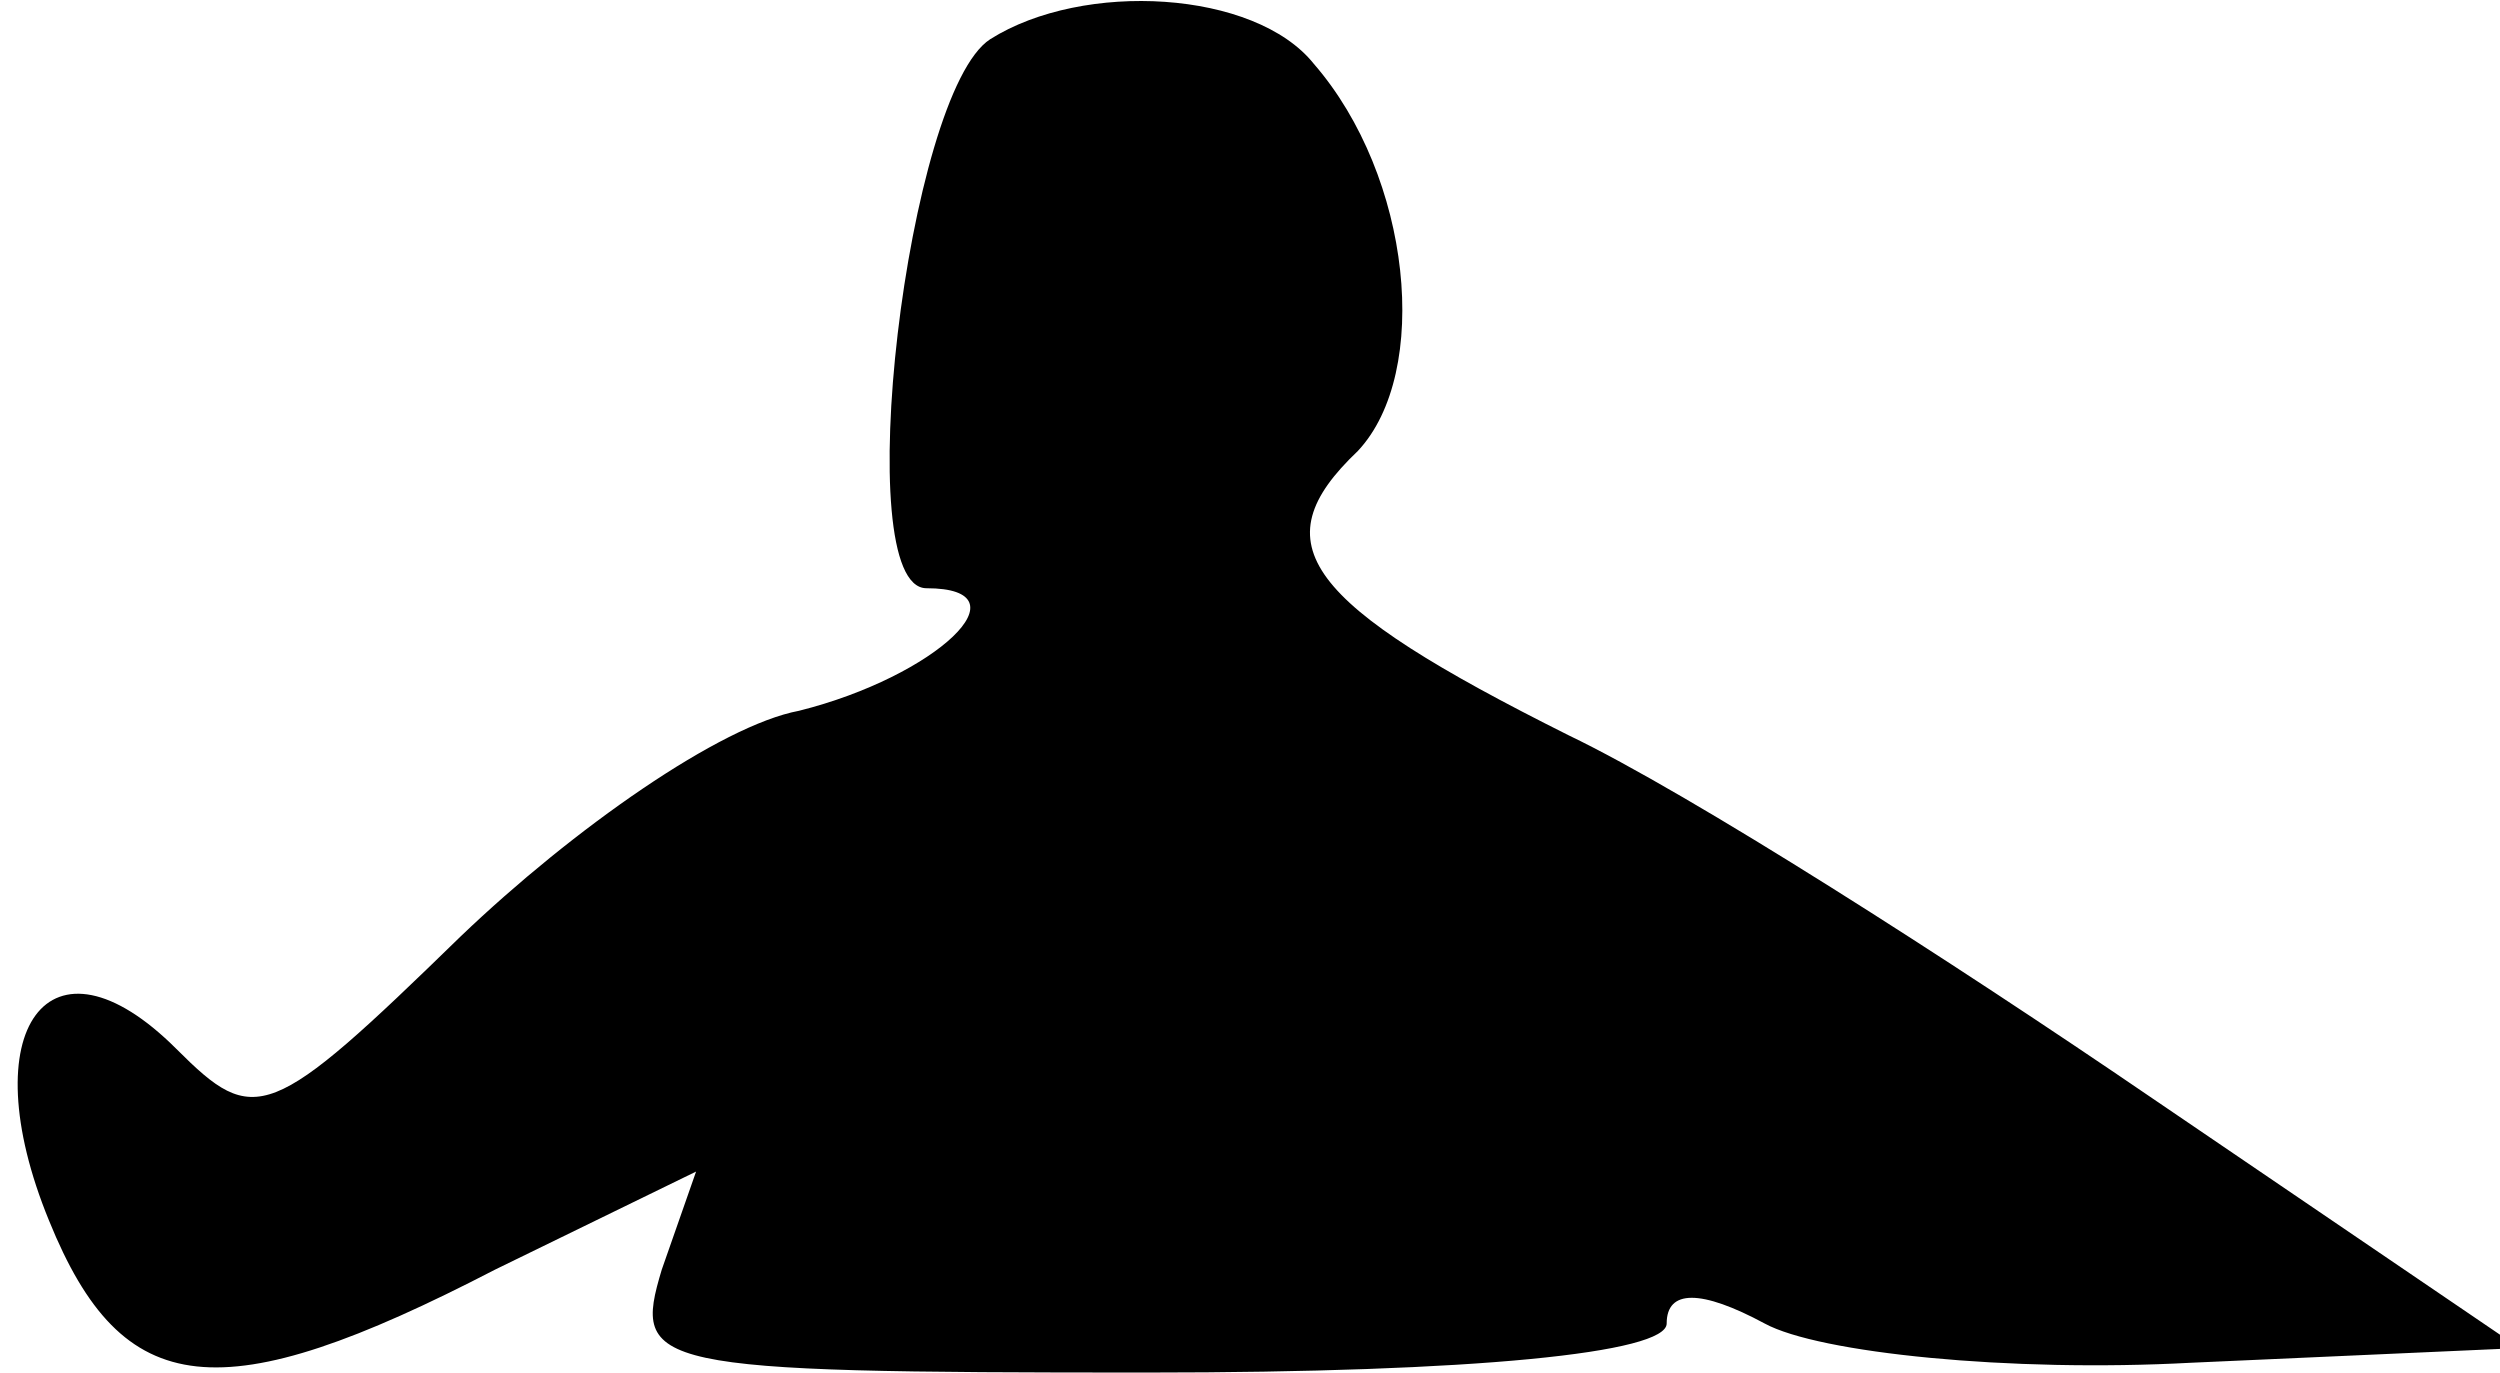 <?xml version="1.0" standalone="no"?>
<!DOCTYPE svg PUBLIC "-//W3C//DTD SVG 20010904//EN"
 "http://www.w3.org/TR/2001/REC-SVG-20010904/DTD/svg10.dtd">
<svg version="1.0" xmlns="http://www.w3.org/2000/svg"
 width="51pt" height="28pt" viewBox="0 0 51 28"
 preserveAspectRatio="xMidYMid meet">
<g transform="translate(0,28) scale(0.1,-0.1)"
fill="#000000" stroke="none">
<path fill="#000000" stroke="none" d="M202 272 c-17 -11 -29 -112 -13 -112
21 0 2 -18 -26 -25 -16 -3 -46 -24 -69 -46 -39 -38 -42 -39 -58 -23 -26 26
-42 4 -26 -35 15 -37 35 -39 91 -10 l41 20 -7 -20 c-6 -20 -3 -21 99 -21 67 0
106 4 106 10 0 7 7 7 20 0 11 -6 50 -10 87 -8 l67 3 -75 51 c-41 28 -94 62
-119 74 -54 27 -63 39 -43 58 15 16 11 56 -9 79 -12 15 -47 17 -66 5z"/>
</g>
</svg>
